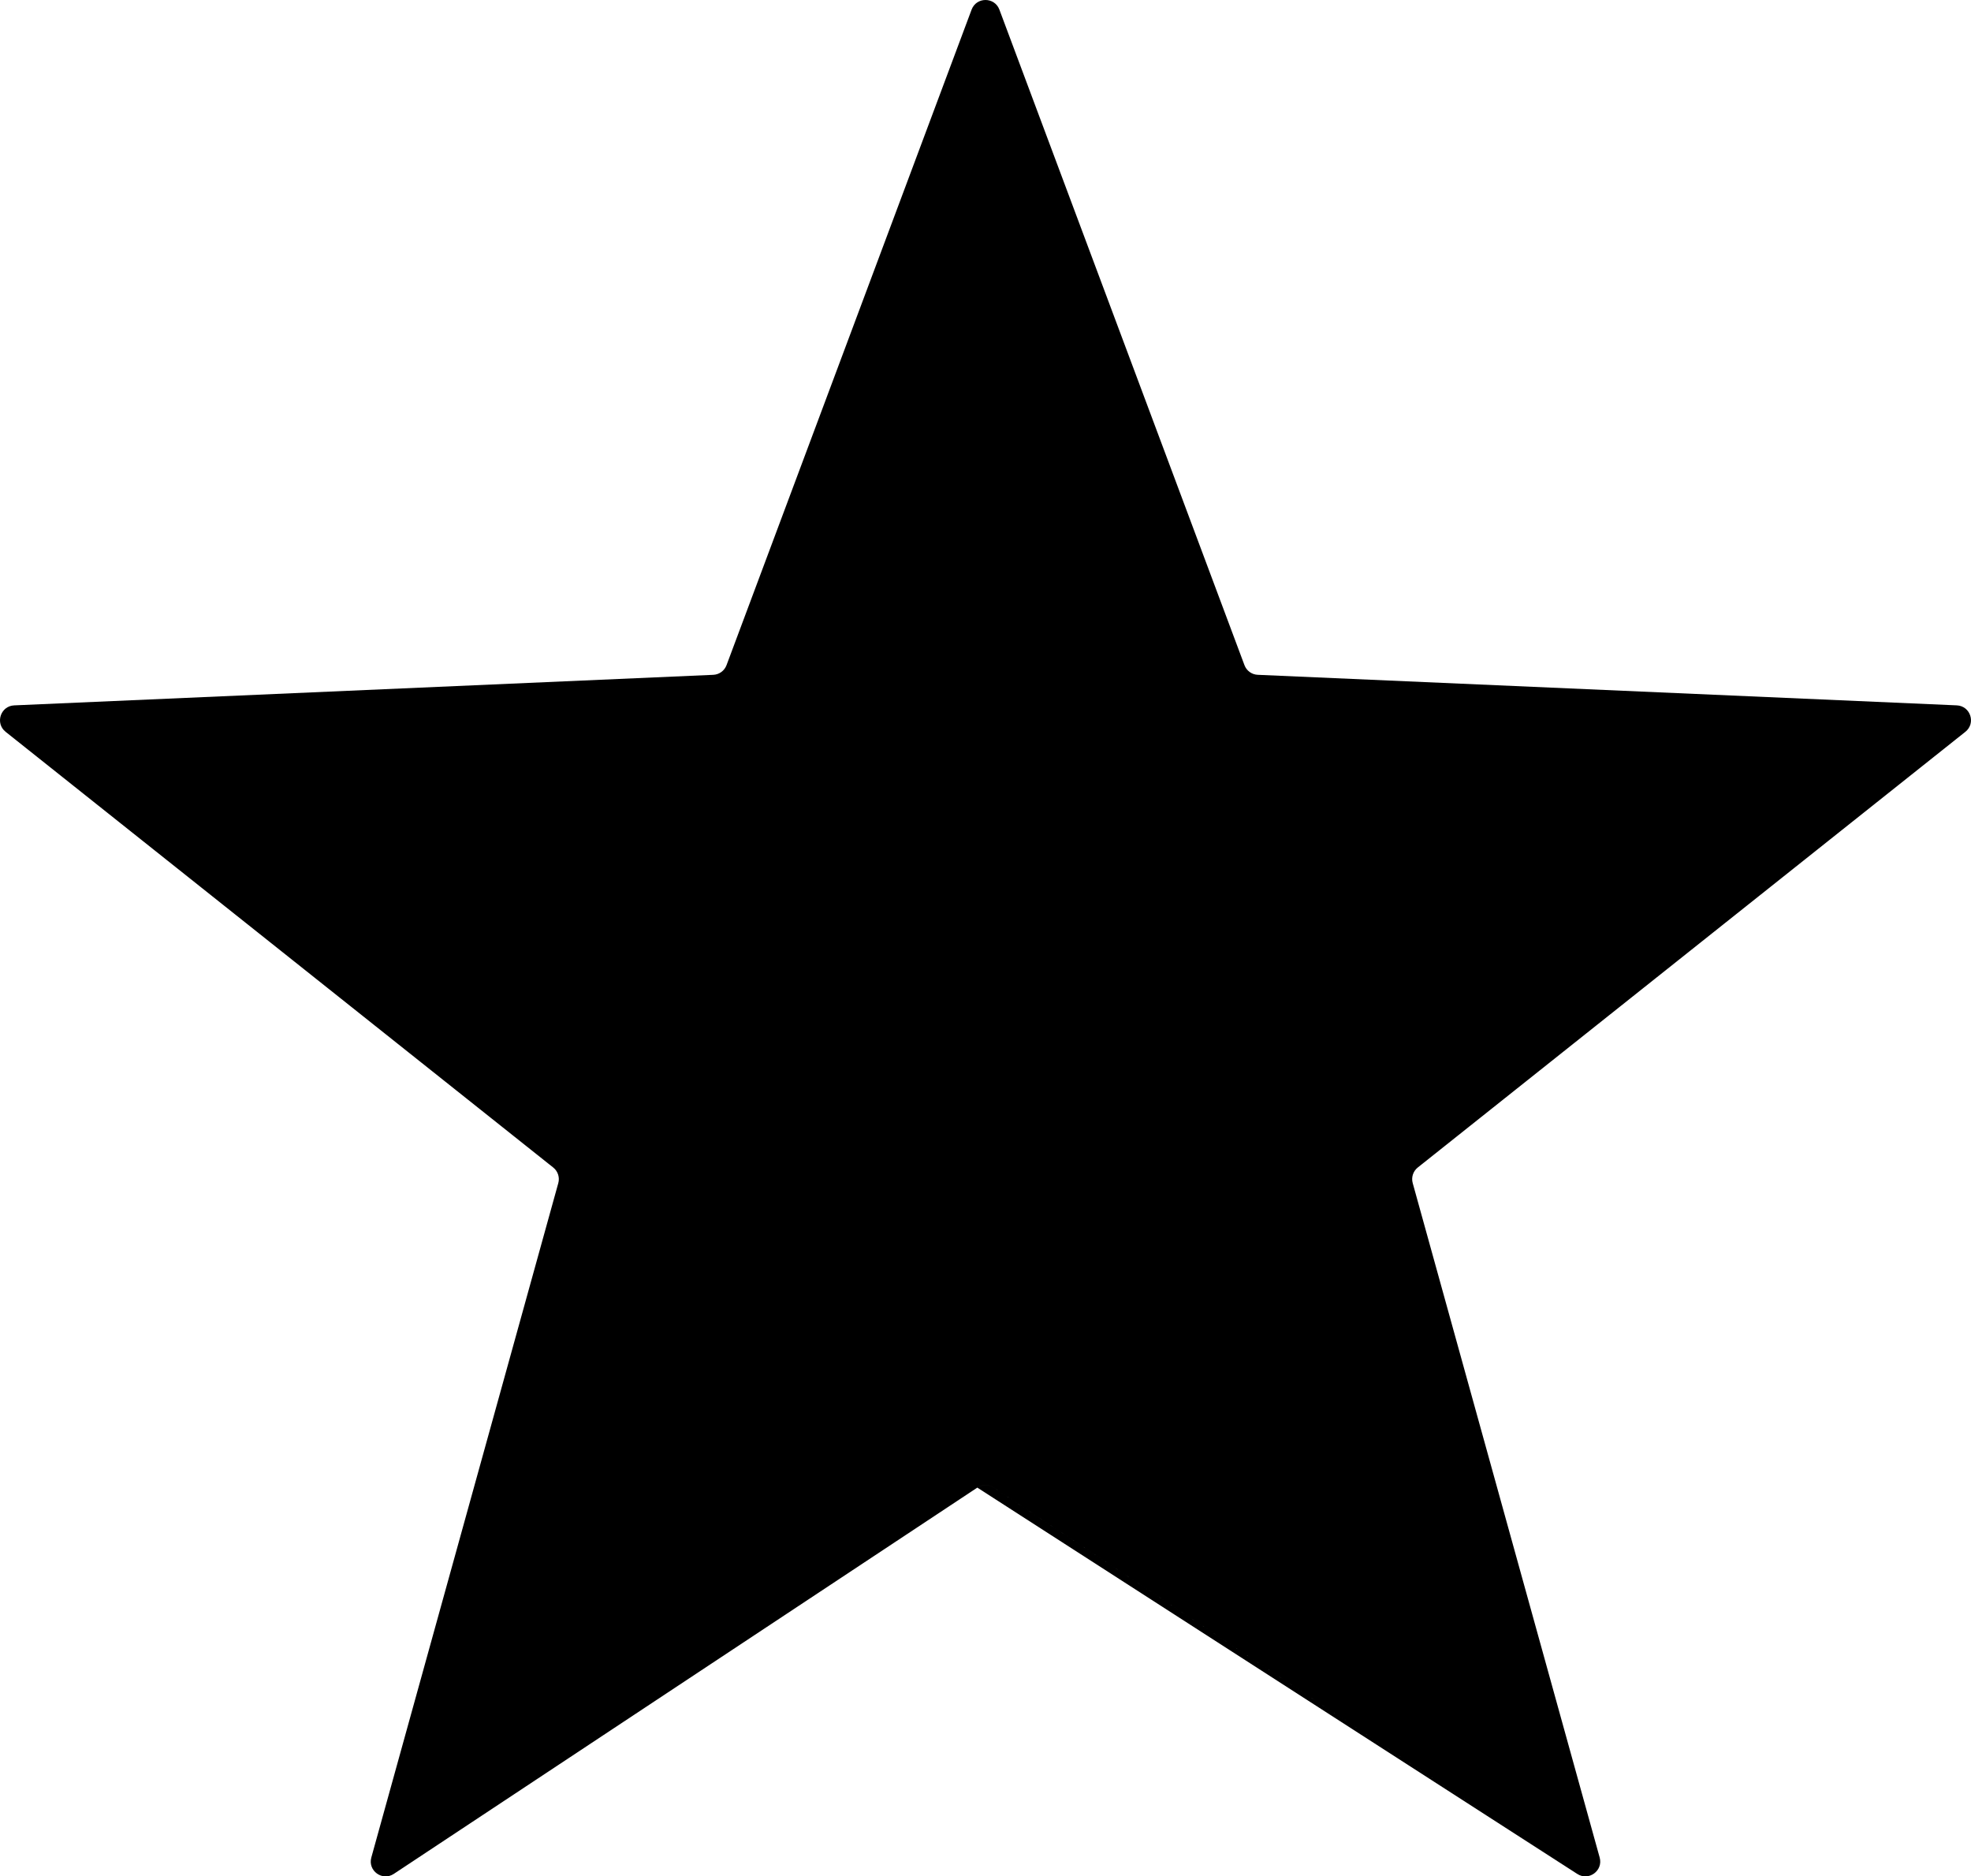 <svg xmlns="http://www.w3.org/2000/svg" viewBox="0 0 1537.5 1463.39" class="w-6 h-6 fill-current">
  <path fill="currentColor" d="M1230.3,1461.43l-455.16-301.24c-3.87-2.56-8.91-2.56-12.78,0l-455.16,301.24c-8.93,5.91-20.41-2.43-17.55-12.75l145.85-525.98c1.24-4.48-.31-9.26-3.95-12.16L4.39,570.75c-8.38-6.67-4-20.16,6.7-20.63l545.3-23.83c4.64-.2,8.71-3.16,10.34-7.51L757.9,7.52c3.75-10.03,17.94-10.03,21.69,0l191.17,511.25c1.63,4.35,5.7,7.31,10.34,7.51l545.3,23.83c10.7.47,15.09,13.96,6.7,20.63l-427.15,339.79c-3.64,2.89-5.19,7.68-3.95,12.16l145.84,525.98c2.86,10.32-8.62,18.66-17.55,12.75l-455.16-301.24c-3.87-2.56-8.91-2.56-12.78,0Z"/>
</svg>
